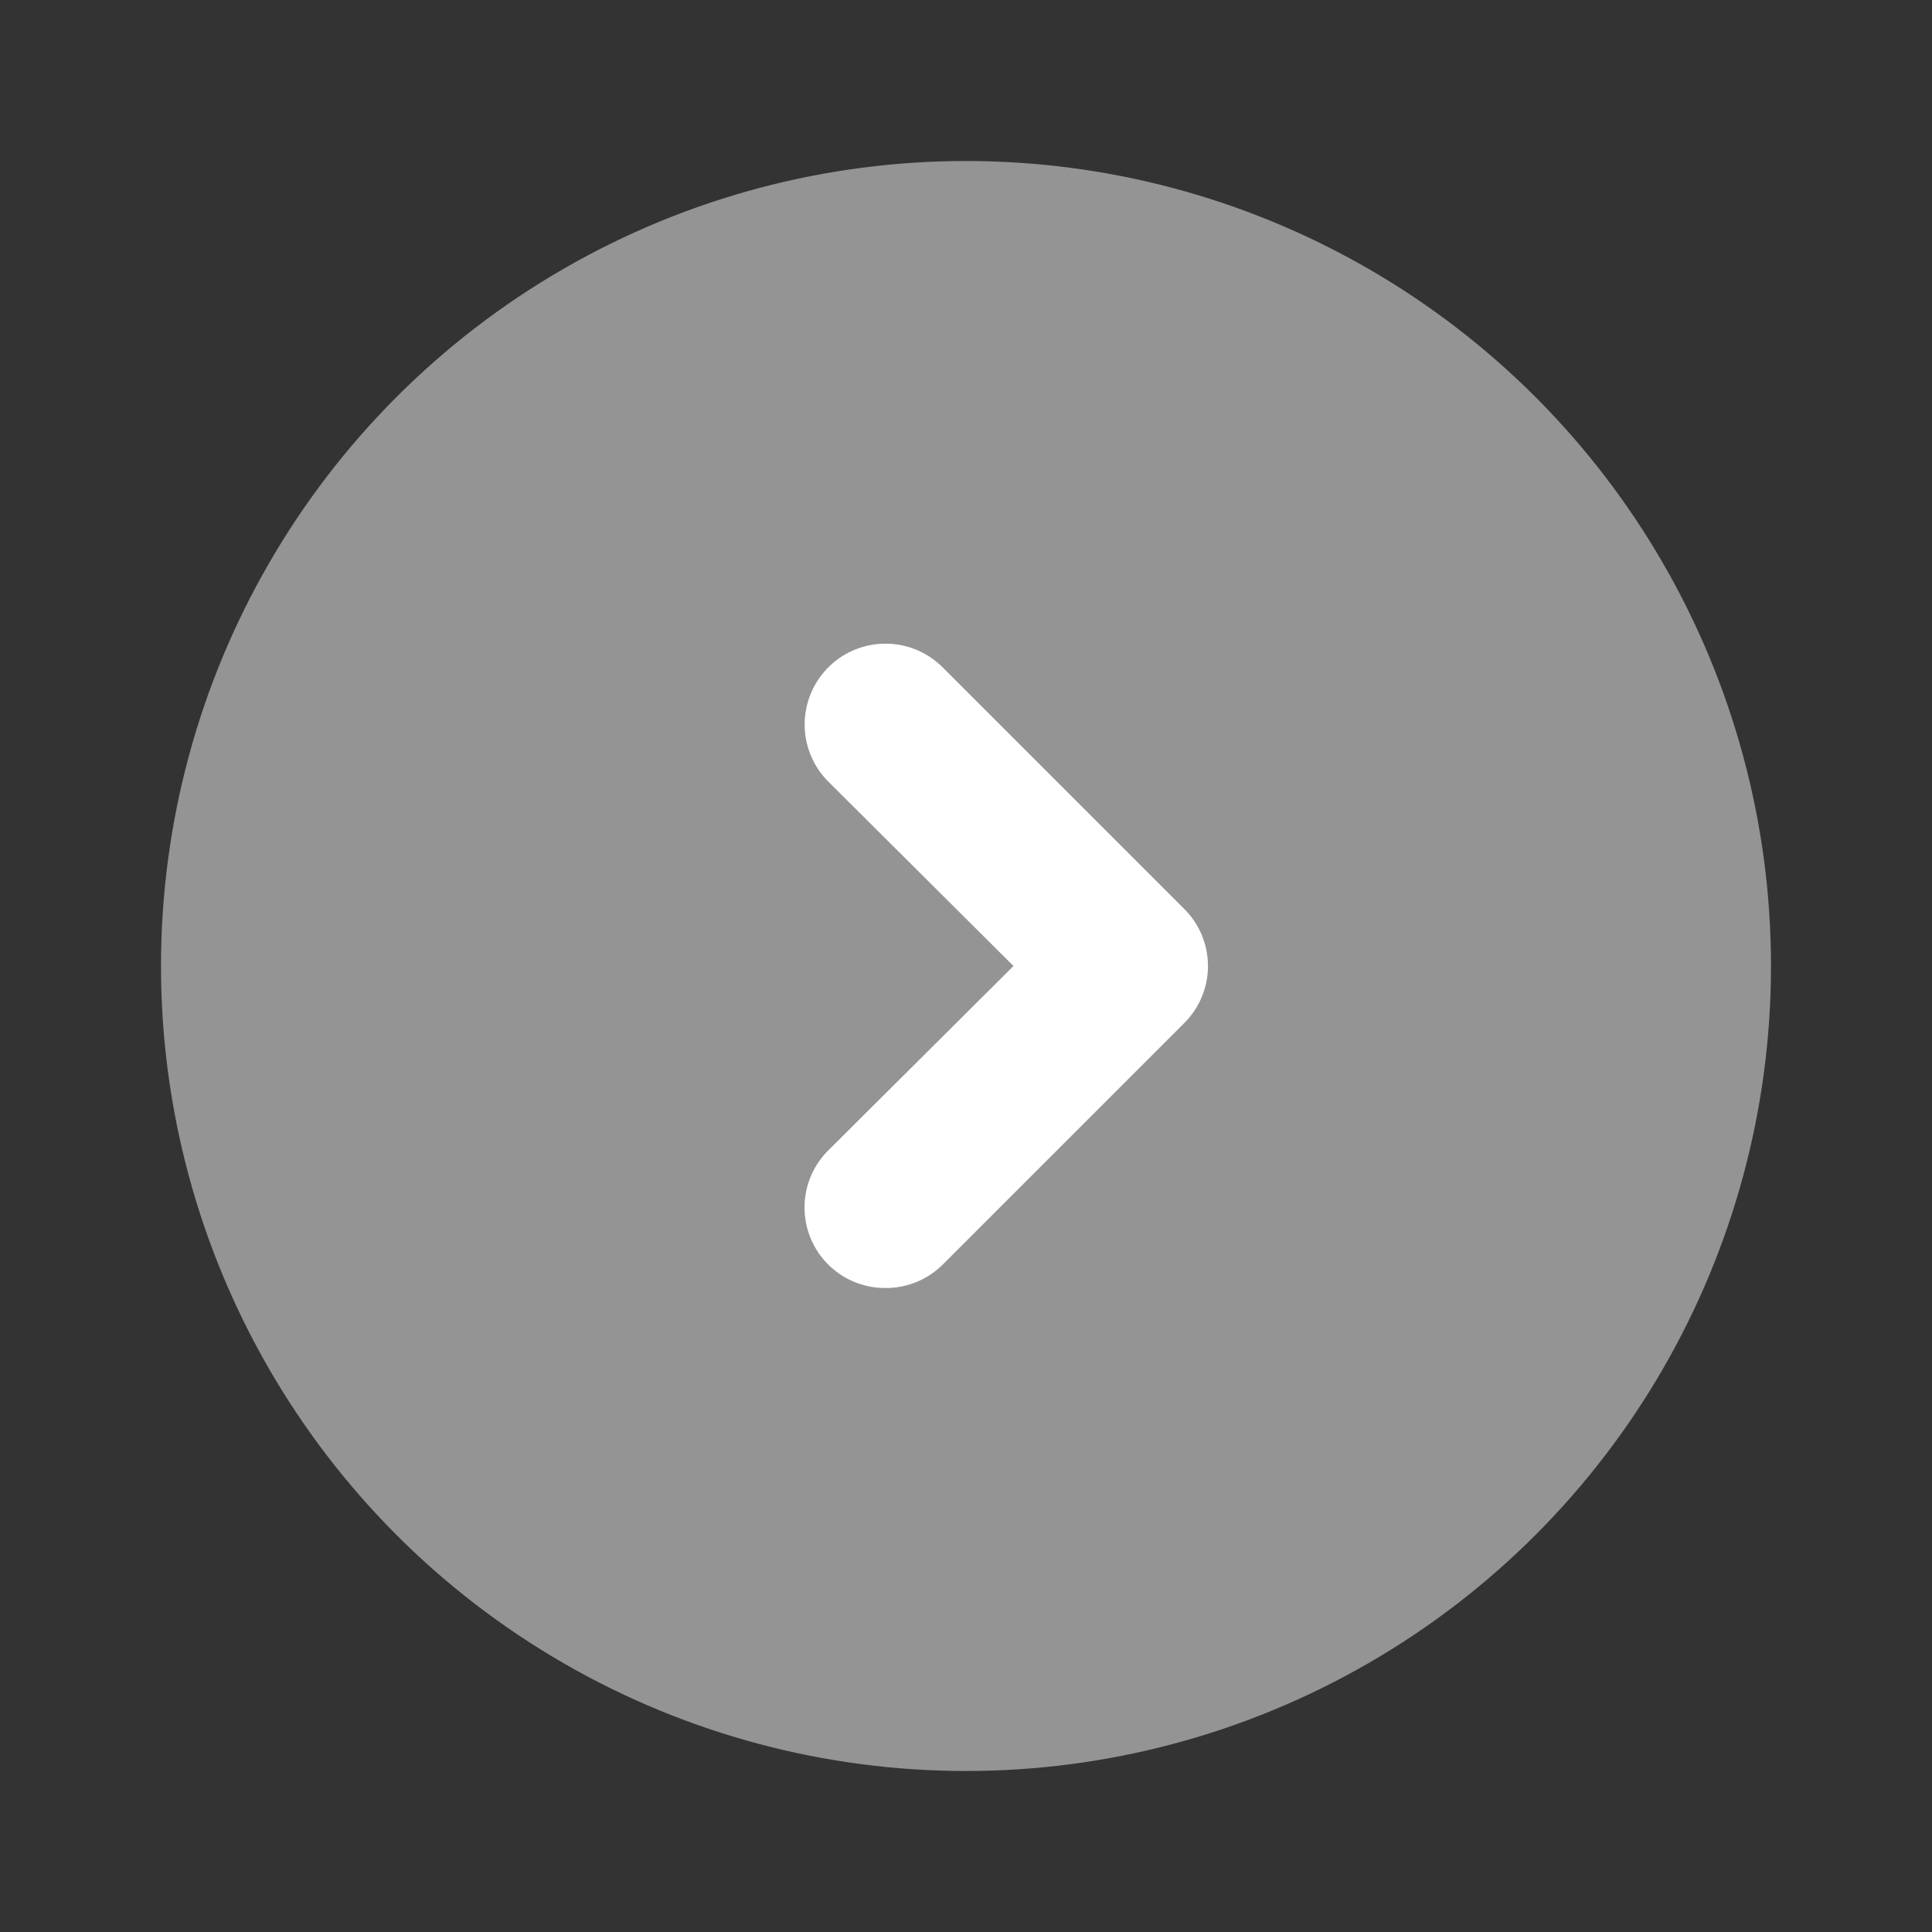 <!DOCTYPE svg PUBLIC "-//W3C//DTD SVG 1.1//EN" "http://www.w3.org/Graphics/SVG/1.1/DTD/svg11.dtd">

<!-- Uploaded to: SVG Repo, www.svgrepo.com, Transformed by: SVG Repo Mixer Tools -->
<svg fill="#000000" width="60px" height="60px" viewBox="0 0 24.00 24.00" id="right-circle" data-name="Flat Color" xmlns="http://www.w3.org/2000/svg" class="icon flat-color" stroke="#000000" stroke-width="0">

<rect x="0" y="0" width="24.00" height="24.00" fill="#333333" stroke="none"/>

<g id="SVGRepo_bgCarrier" stroke-width="0"/>

<g id="SVGRepo_tracerCarrier" stroke-linecap="round" stroke-linejoin="round" stroke="#CCCCCC" stroke-width="0.048"/>

<g id="SVGRepo_iconCarrier">

<circle id="primary" cx="12" cy="12" r="10" style="fill: #949494;"/>

<path id="secondary" d="M11,16a1,1,0,0,1-.71-.29,1,1,0,0,1,0-1.42L12.59,12l-2.3-2.29a1,1,0,0,1,1.42-1.42l3,3a1,1,0,0,1,0,1.42l-3,3A1,1,0,0,1,11,16Z" style="fill: #ffffff;"/>

</g>

</svg>